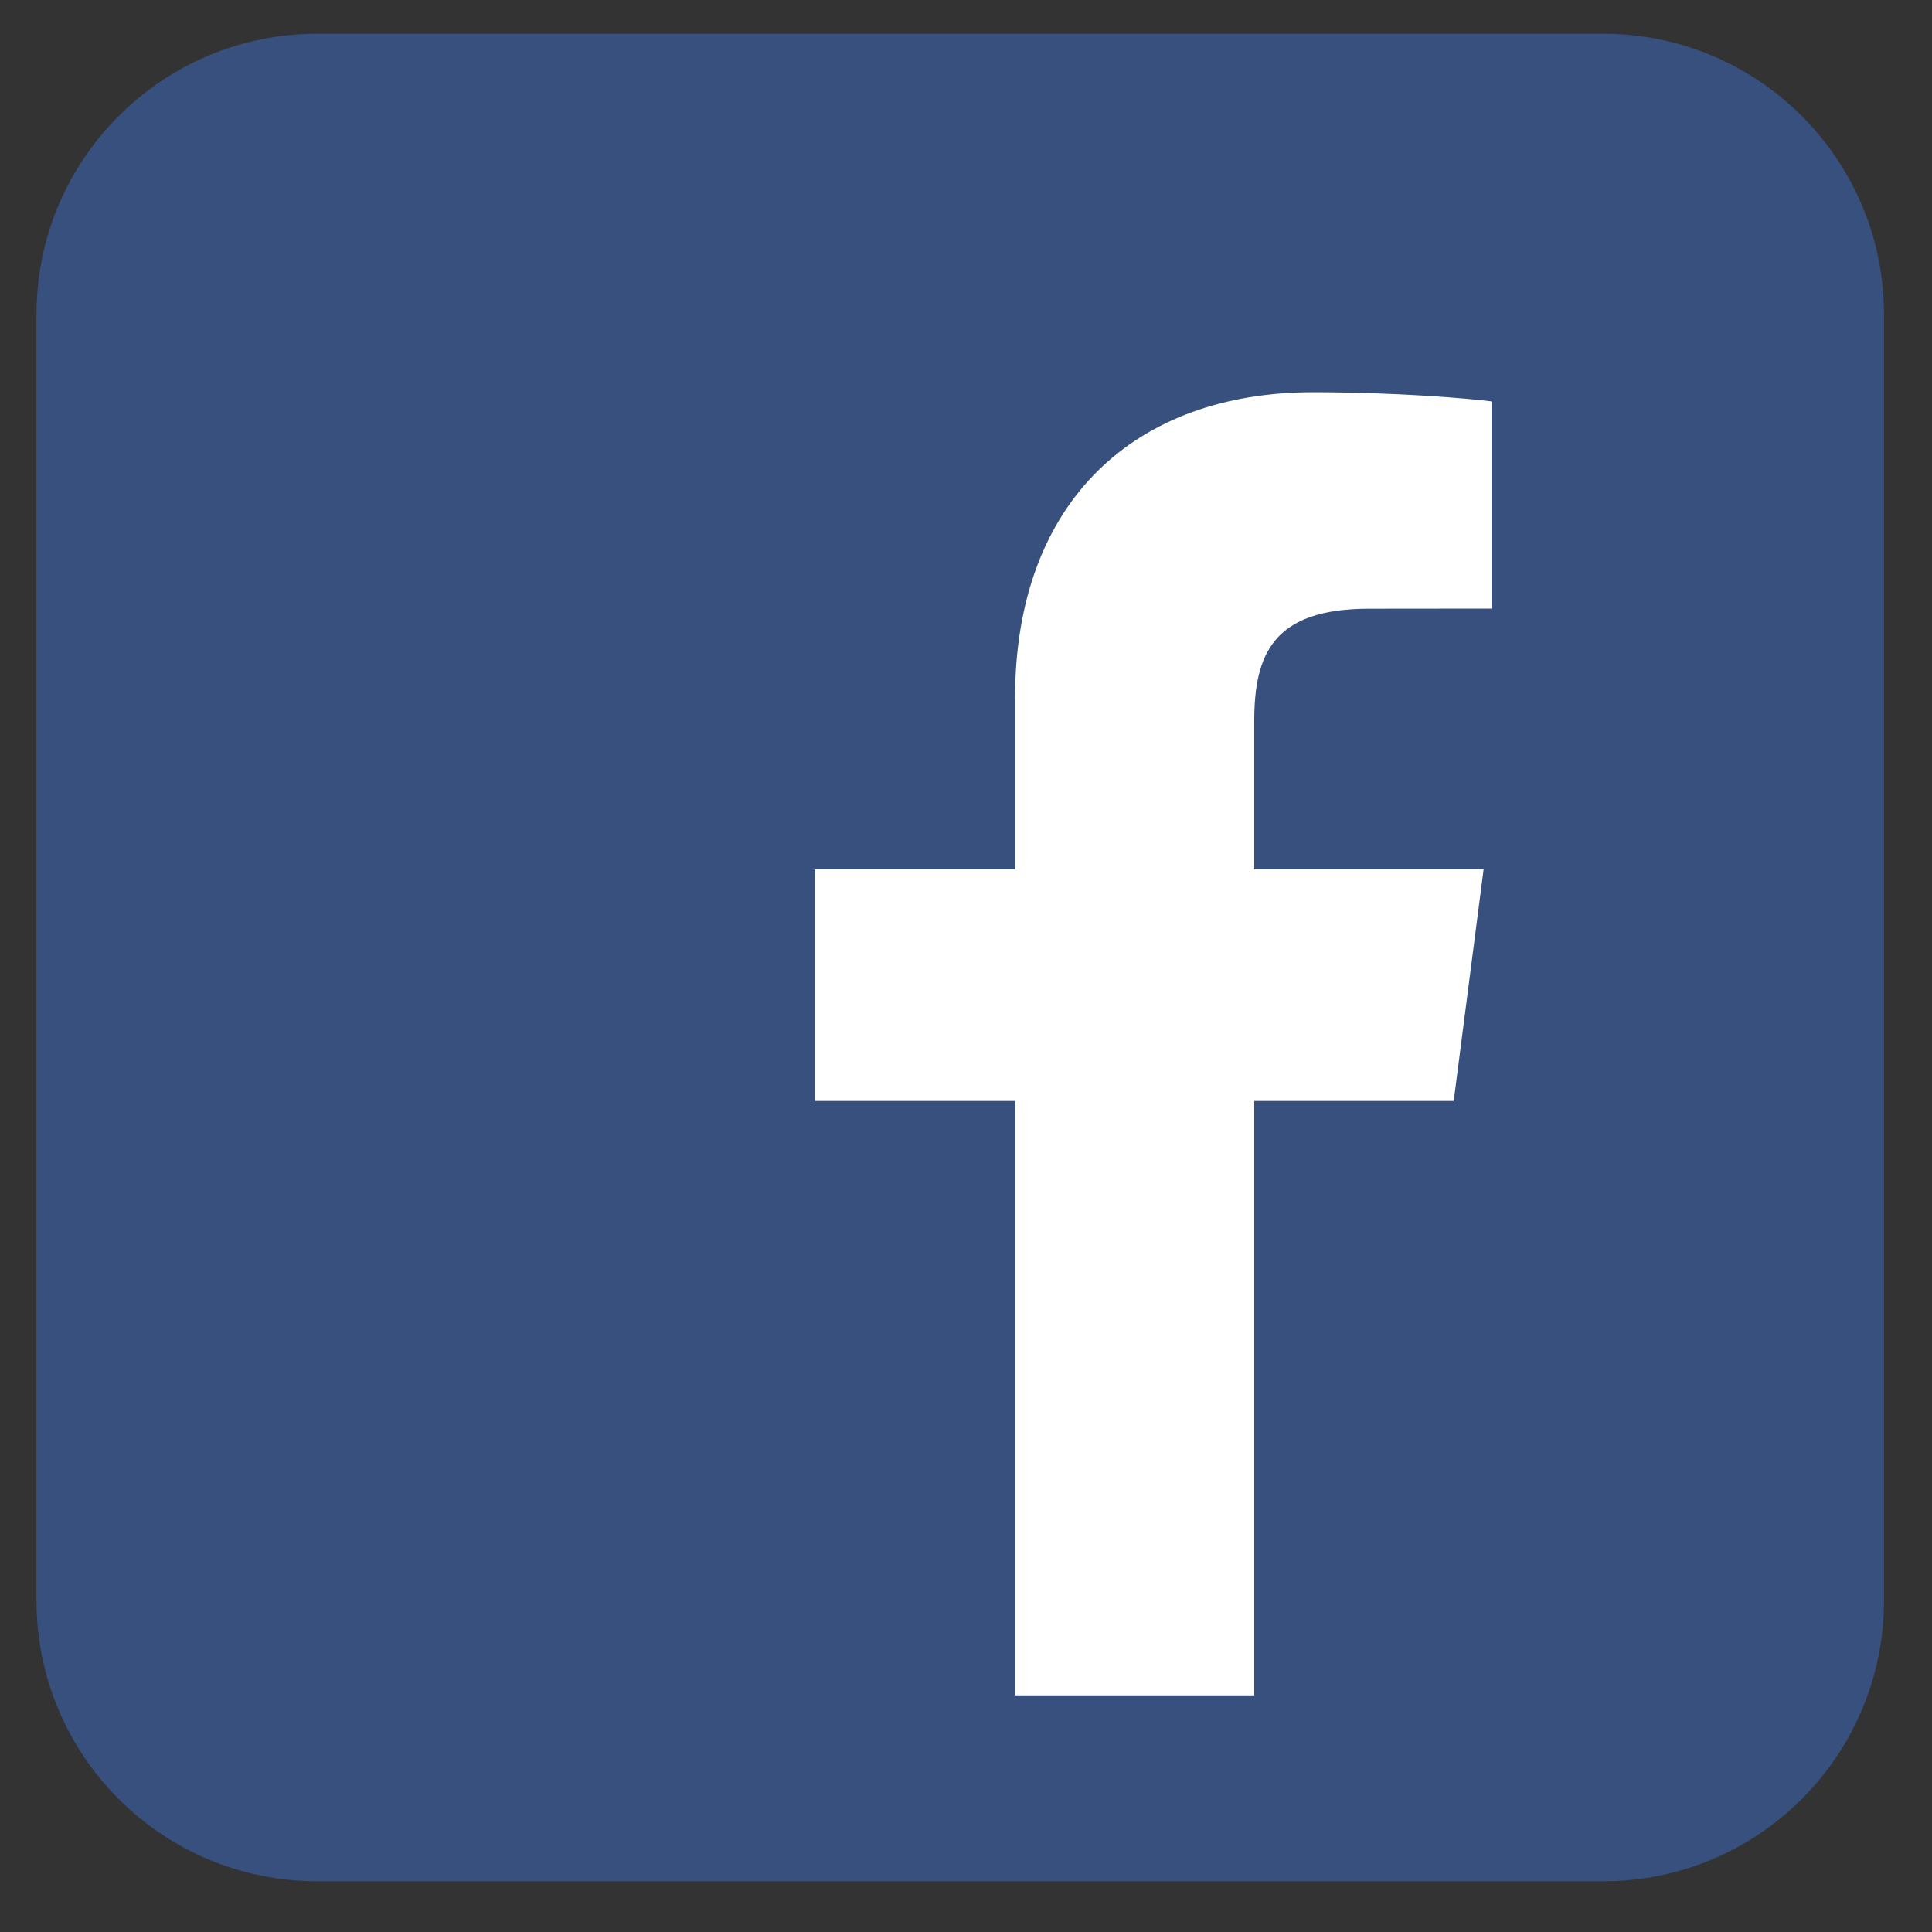 <svg width="32" height="32" viewBox="0 0 32 32" fill="none" xmlns="http://www.w3.org/2000/svg">
<rect x="0" y="0" width="32" height="32" fill="#333333" stroke="none"/>
<g opacity="0.9">
<g opacity="0.9">
<path opacity="0.9" d="M31.205 26.509C31.205 29.078 29.123 31.16 26.555 31.16H5.254C2.686 31.16 0.604 29.078 0.604 26.509V5.209C0.604 2.641 2.686 0.559 5.254 0.559H26.555C29.123 0.559 31.205 2.641 31.205 5.209V26.509Z" fill="#3A5A98"/>
</g>
</g>
<path d="M24.078 18.236L24.573 14.399H20.774V11.95C20.774 10.839 21.083 10.082 22.676 10.082L24.706 10.08V6.649C24.356 6.602 23.151 6.497 21.746 6.497C18.817 6.497 16.812 8.286 16.812 11.57V14.399H13.499V18.236H16.812V28.081H20.774V18.236H24.078Z" fill="white"/>
</svg>
